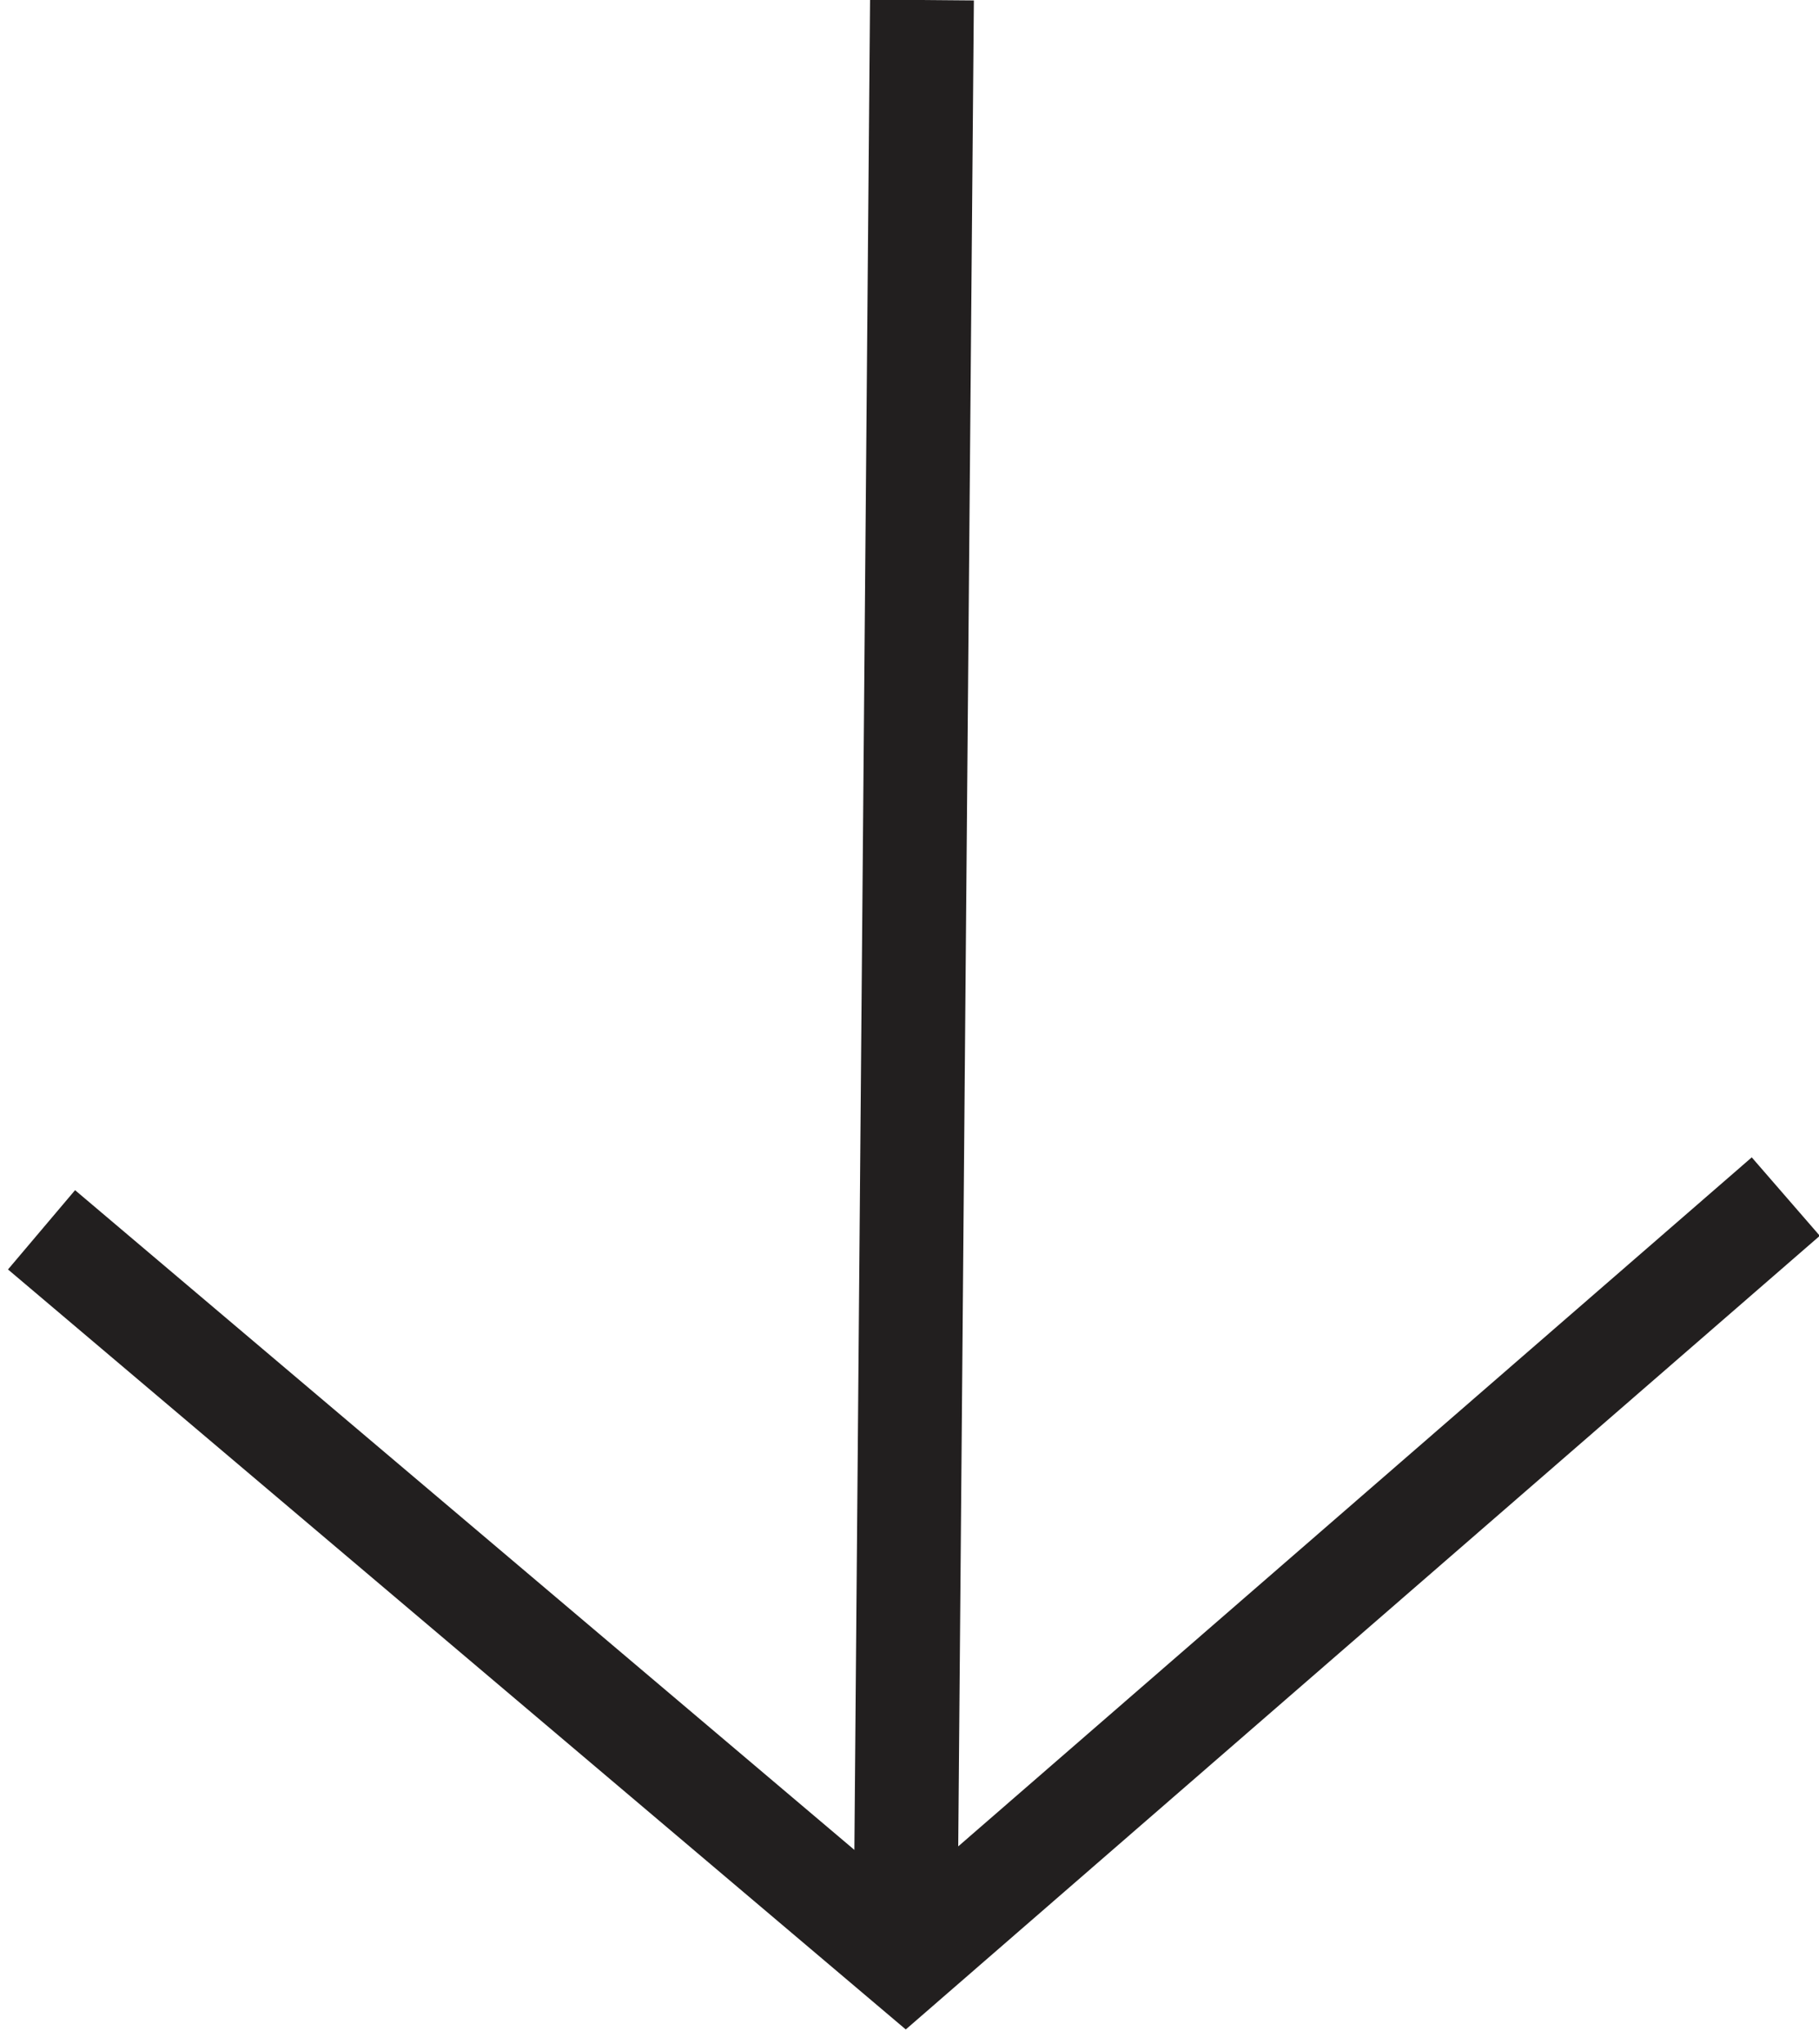 <?xml version="1.0" encoding="utf-8"?>
<!-- Generator: Adobe Illustrator 21.1.0, SVG Export Plug-In . SVG Version: 6.00 Build 0)  -->
<svg version="1.1" id="Layer_1" xmlns="http://www.w3.org/2000/svg" xmlns:xlink="http://www.w3.org/1999/xlink" x="0px" y="0px"
	 viewBox="0 0 21.9 24.6" style="enable-background:new 0 0 21.9 24.6;" xml:space="preserve">
<style type="text/css">
	.st0{fill:none;stroke:#221F1F;stroke-width:1.25;stroke-miterlimit:10;}
</style>
<polyline class="st0" points="21.5,14.4 10.9,23.6 0.5,14.8 "/>
<line class="st0" x1="11.1" y1="0" x2="10.9" y2="23.6"/>
</svg>
